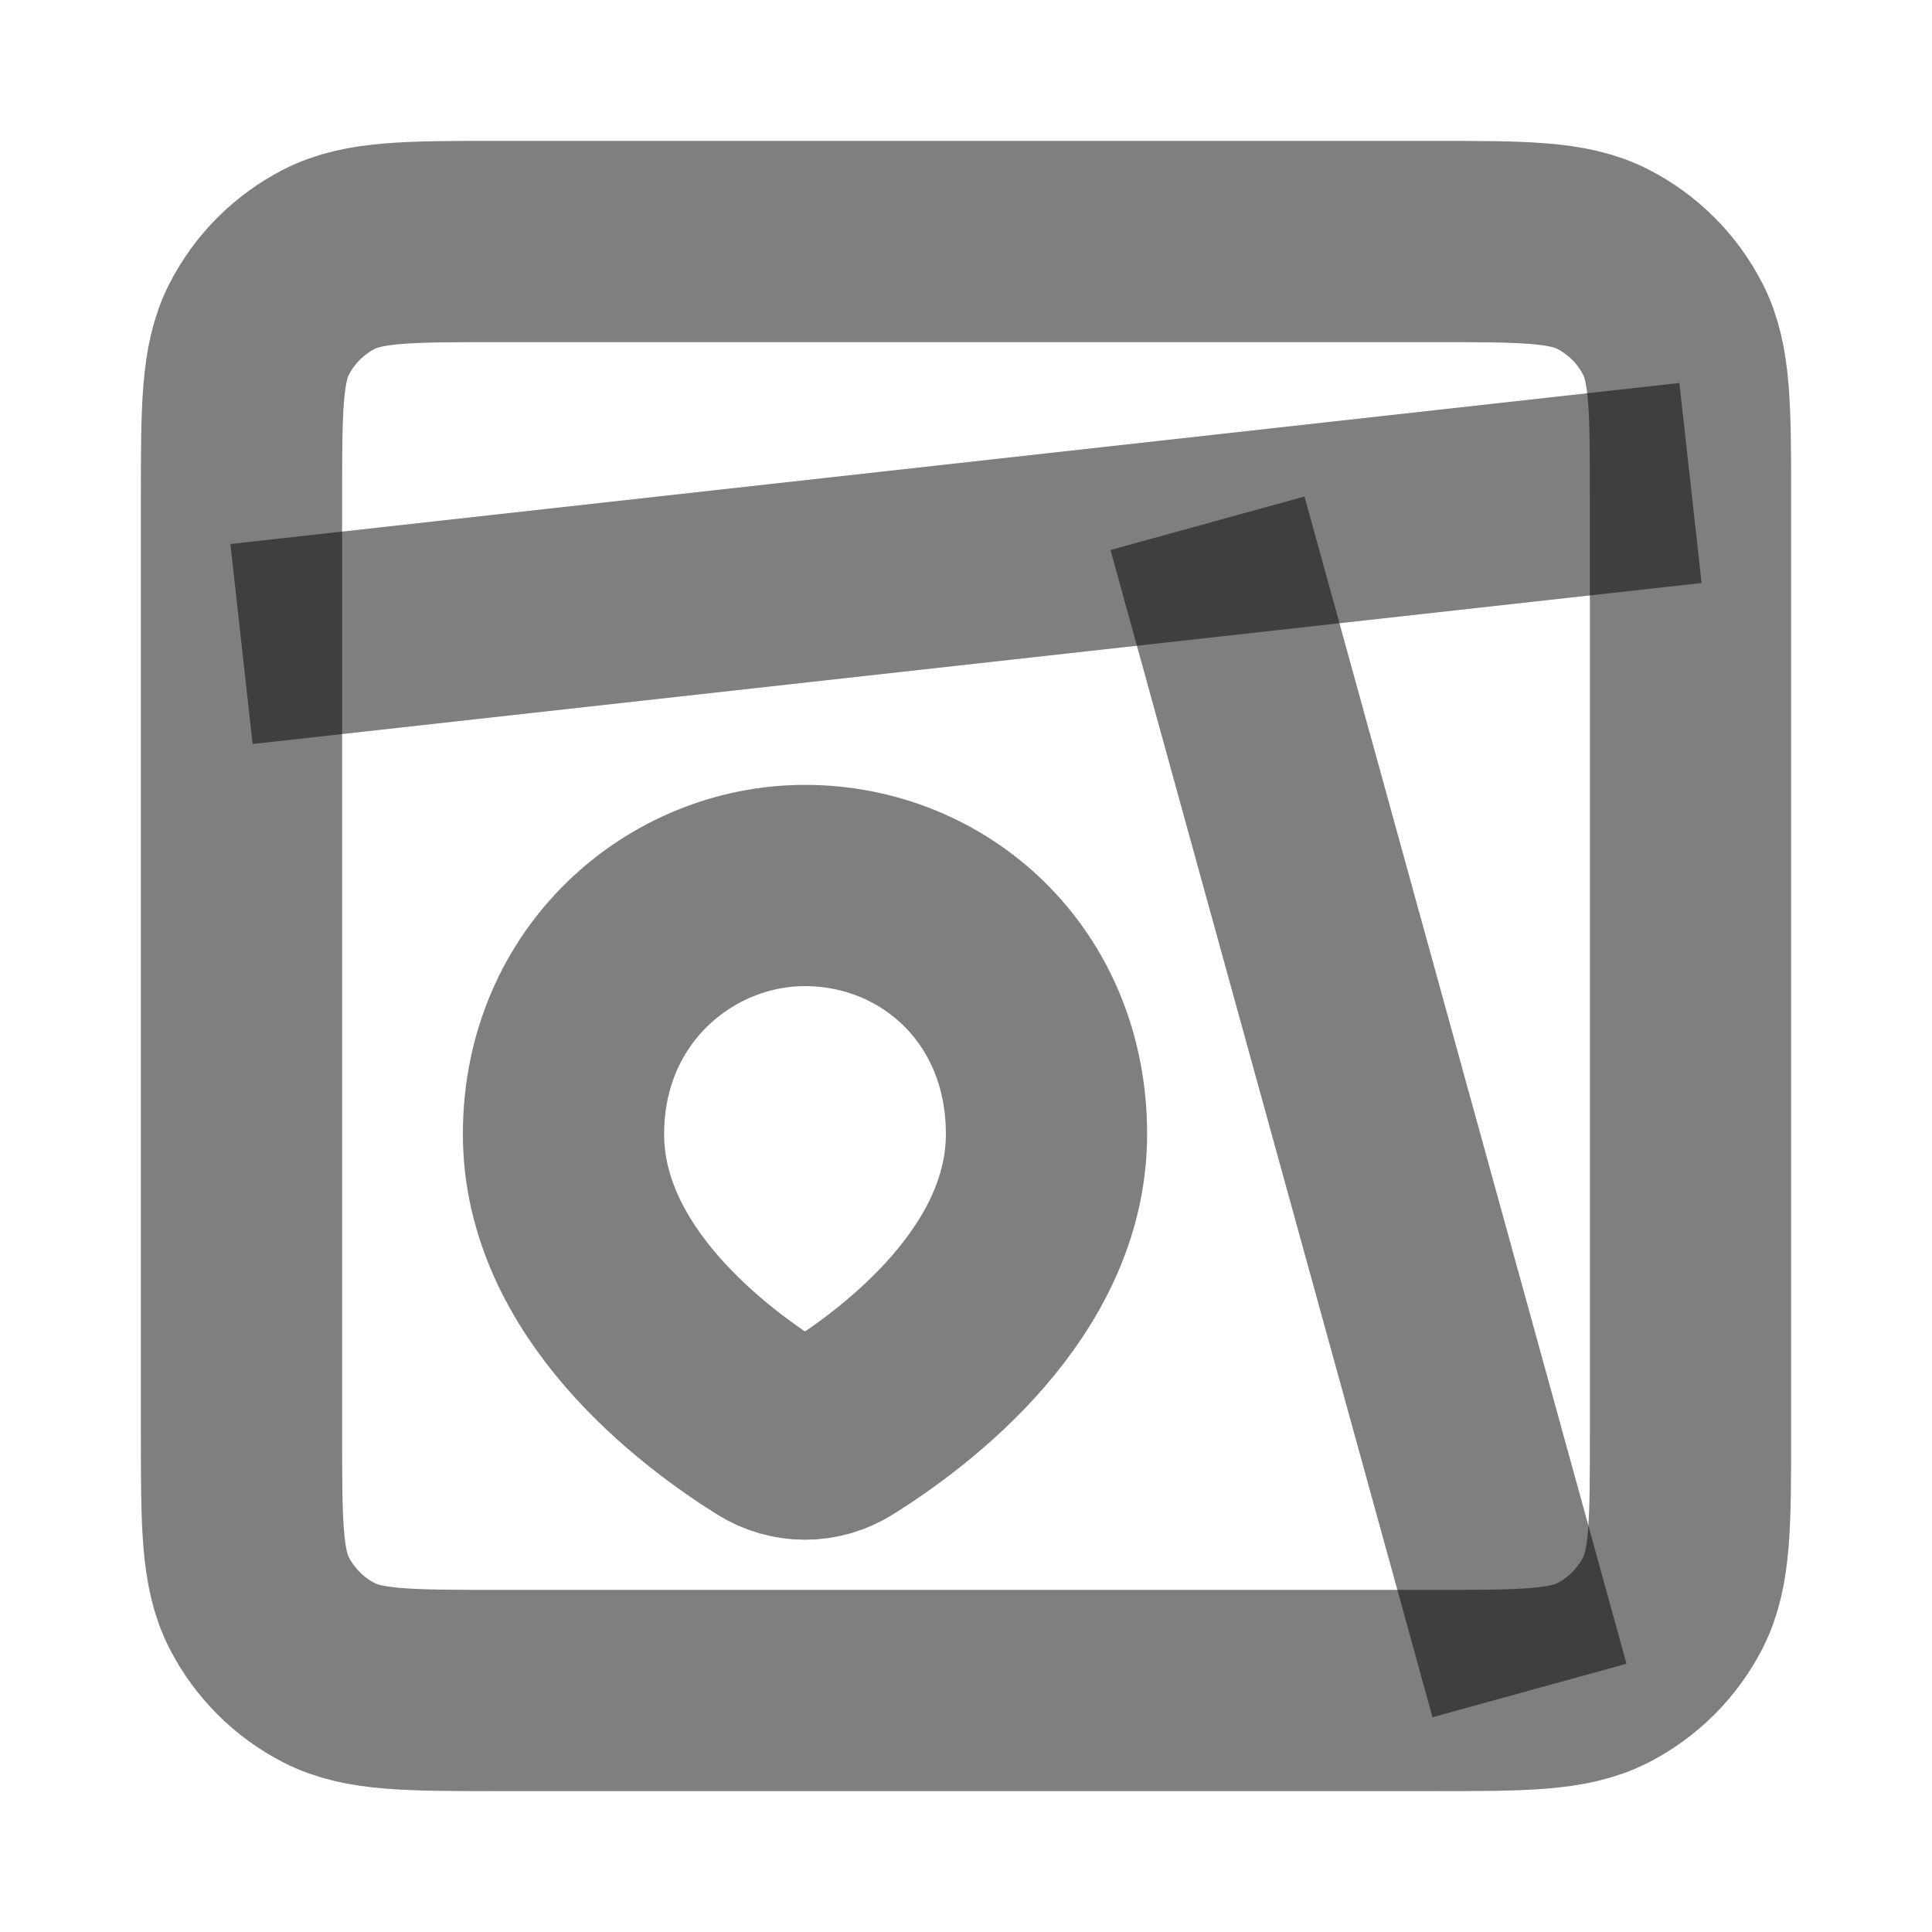 <svg width="24" height="24" viewBox="0 0 24 24" fill="none" xmlns="http://www.w3.org/2000/svg"><path d="M3 6.2C3 5.08 3 4.52 3.218 4.092C3.41 3.716 3.716 3.41 4.092 3.218C4.52 3 5.08 3 6.2 3H17.8C18.92 3 19.48 3 19.908 3.218C20.284 3.41 20.59 3.716 20.782 4.092C21 4.52 21 5.08 21 6.2V17.8C21 18.92 21 19.48 20.782 19.908C20.59 20.284 20.284 20.59 19.908 20.782C19.48 21 18.92 21 17.8 21H6.2C5.08 21 4.52 21 4.092 20.782C3.716 20.59 3.41 20.284 3.218 19.908C3 19.48 3 18.92 3 17.8V6.2Z" stroke="currentColor" stroke-opacity="0.5" stroke-width="2.5" stroke-linecap="round"/><path d="M19 21L15 6.5" stroke="currentColor" stroke-opacity="0.5" stroke-width="2.5"/><path d="M21 6L3 8" stroke="currentColor" stroke-opacity="0.5" stroke-width="2.5"/><path d="M13 14.088C13 15.927 11.261 17.233 10.431 17.752C10.165 17.919 9.835 17.919 9.569 17.752C8.739 17.233 7 15.927 7 14.088C7 12.235 8.454 11 10 11C11.6 11 13 12.235 13 14.088Z" stroke="currentColor" stroke-opacity="0.5" stroke-width="2.5"/></svg> 